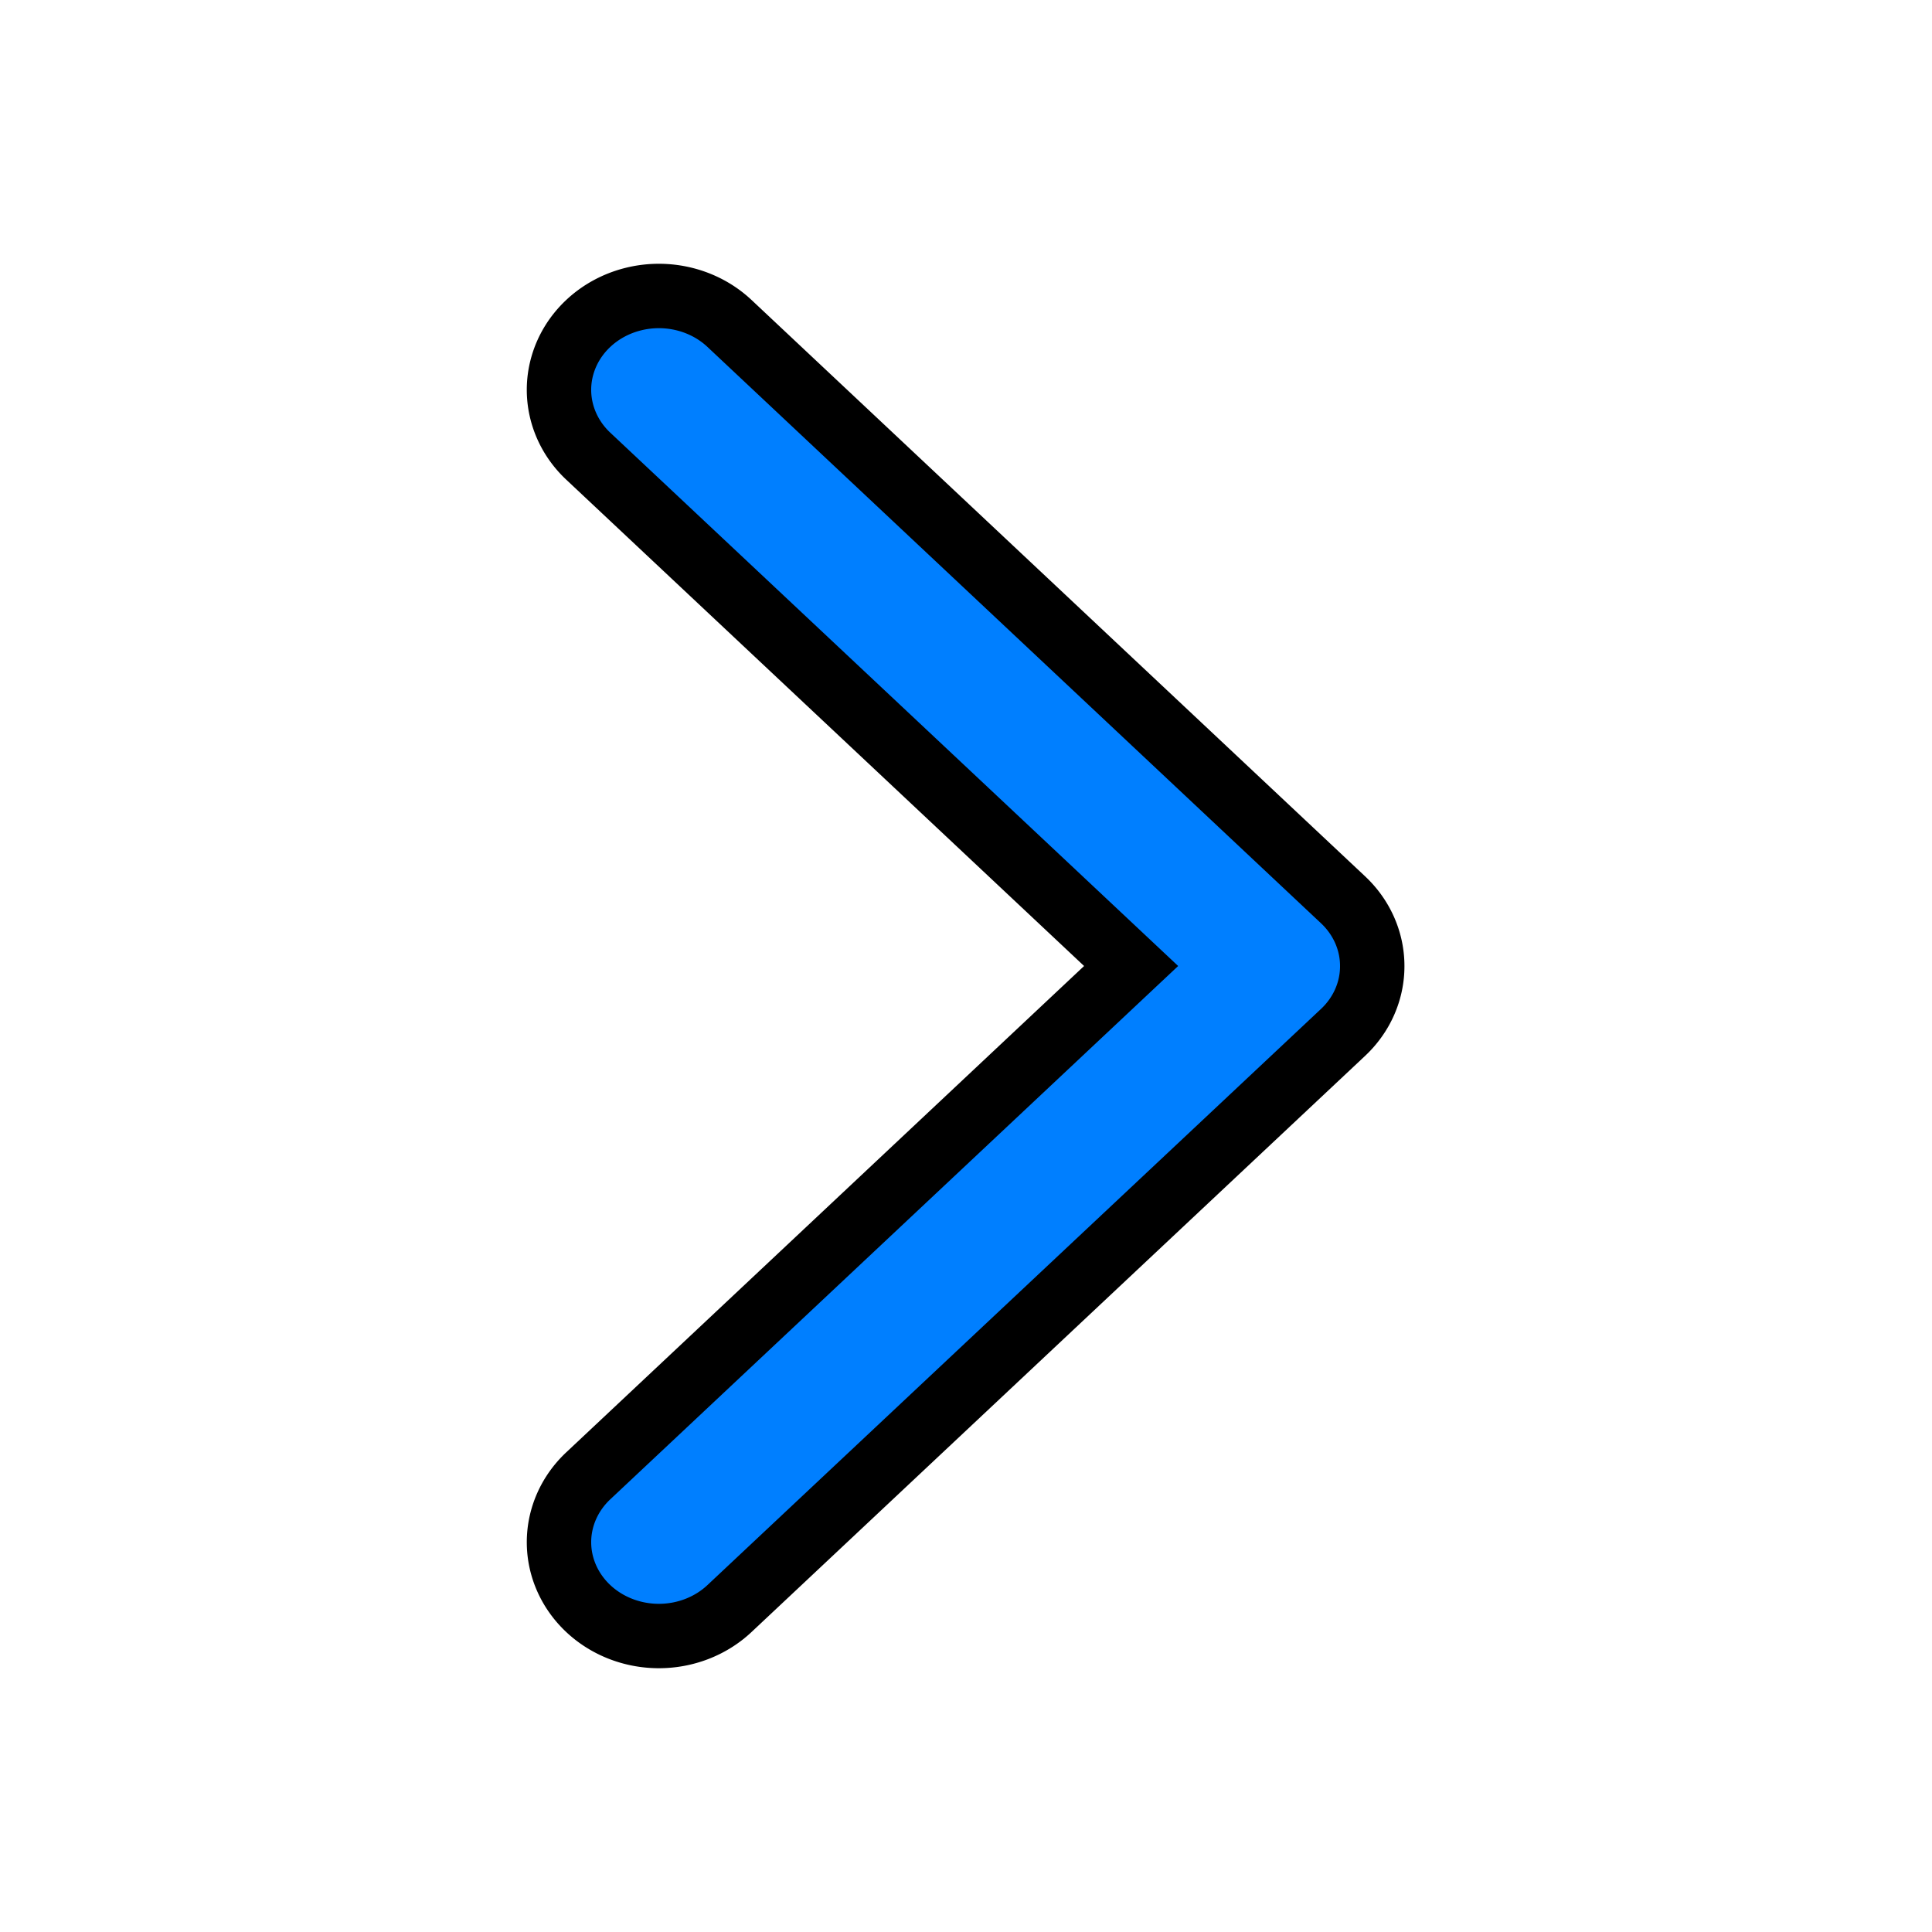 <svg width="30" height="30" xmlns="http://www.w3.org/2000/svg" p-id="51170" version="1.1" class="icon" t="1732527947077">

 <g>
  <title>Layer 1</title>
  <path transform="rotate(-90 15 15)" stroke="null" id="svg_1" fill="#007fff" class="selected" data-spm-anchor-id="a313x.search_index.0.i68.308b3a81PIZXmY" p-id="51171" d="m14.998,21.308a1.453,1.548 0 0 1 -1.03,-0.454l-8.945,-9.526a1.457,1.551 0 0 1 2.06,-2.194l7.917,8.43l7.917,-8.43a1.457,1.551 0 0 1 2.06,2.194l-8.949,9.527a1.453,1.547 0 0 1 -1.03,0.453z"/>
 </g>
</svg>